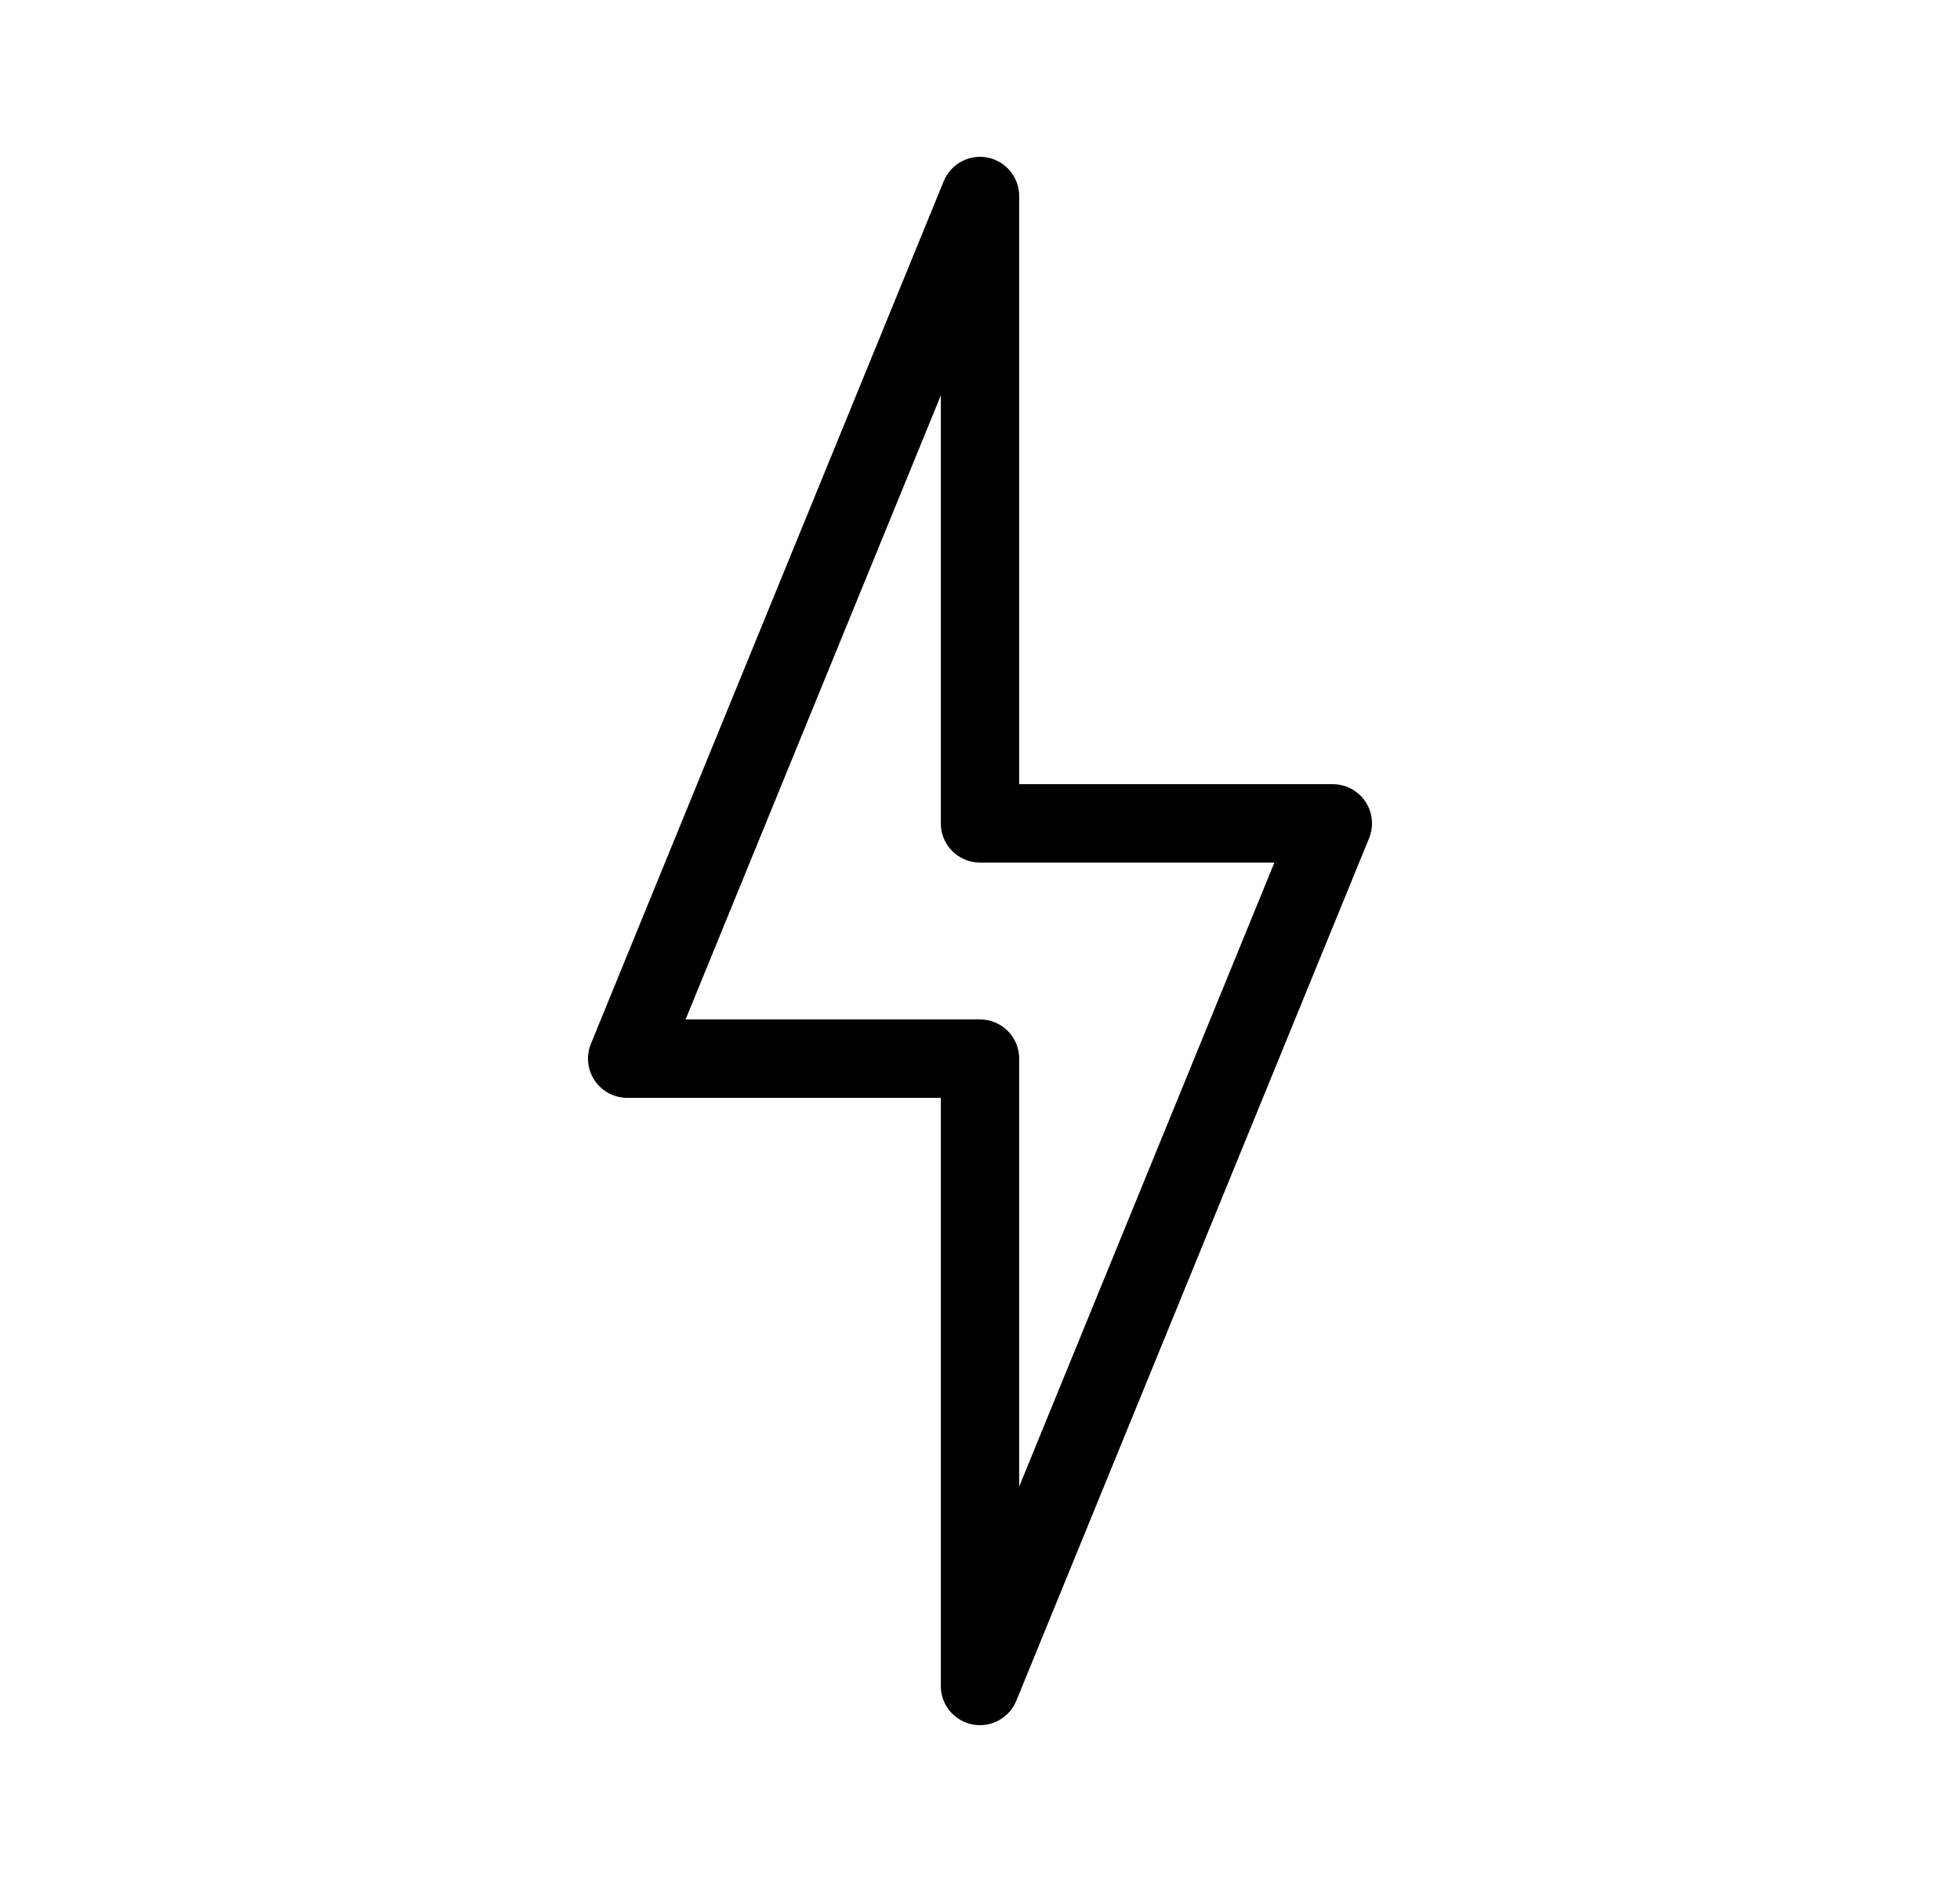 <svg width="25" height="24" viewBox="0 0 25 24" fill="none" xmlns="http://www.w3.org/2000/svg">
<path fill-rule="evenodd" clip-rule="evenodd" d="M13 2.5C13 2.261 12.831 2.056 12.597 2.009C12.362 1.963 12.128 2.09 12.037 2.311L7.537 13.311C7.474 13.465 7.492 13.64 7.585 13.779C7.678 13.917 7.833 14 8 14H12V21.5C12 21.739 12.169 21.945 12.403 21.991C12.638 22.037 12.872 21.91 12.963 21.689L17.463 10.689C17.526 10.535 17.508 10.36 17.415 10.221C17.322 10.083 17.167 10 17 10H13V2.5ZM13 13.5C13 13.224 12.776 13 12.5 13H8.745L12 5.043V10.5C12 10.776 12.224 11 12.5 11H16.255L13 18.957V13.5Z" fill="black"/>
</svg>
